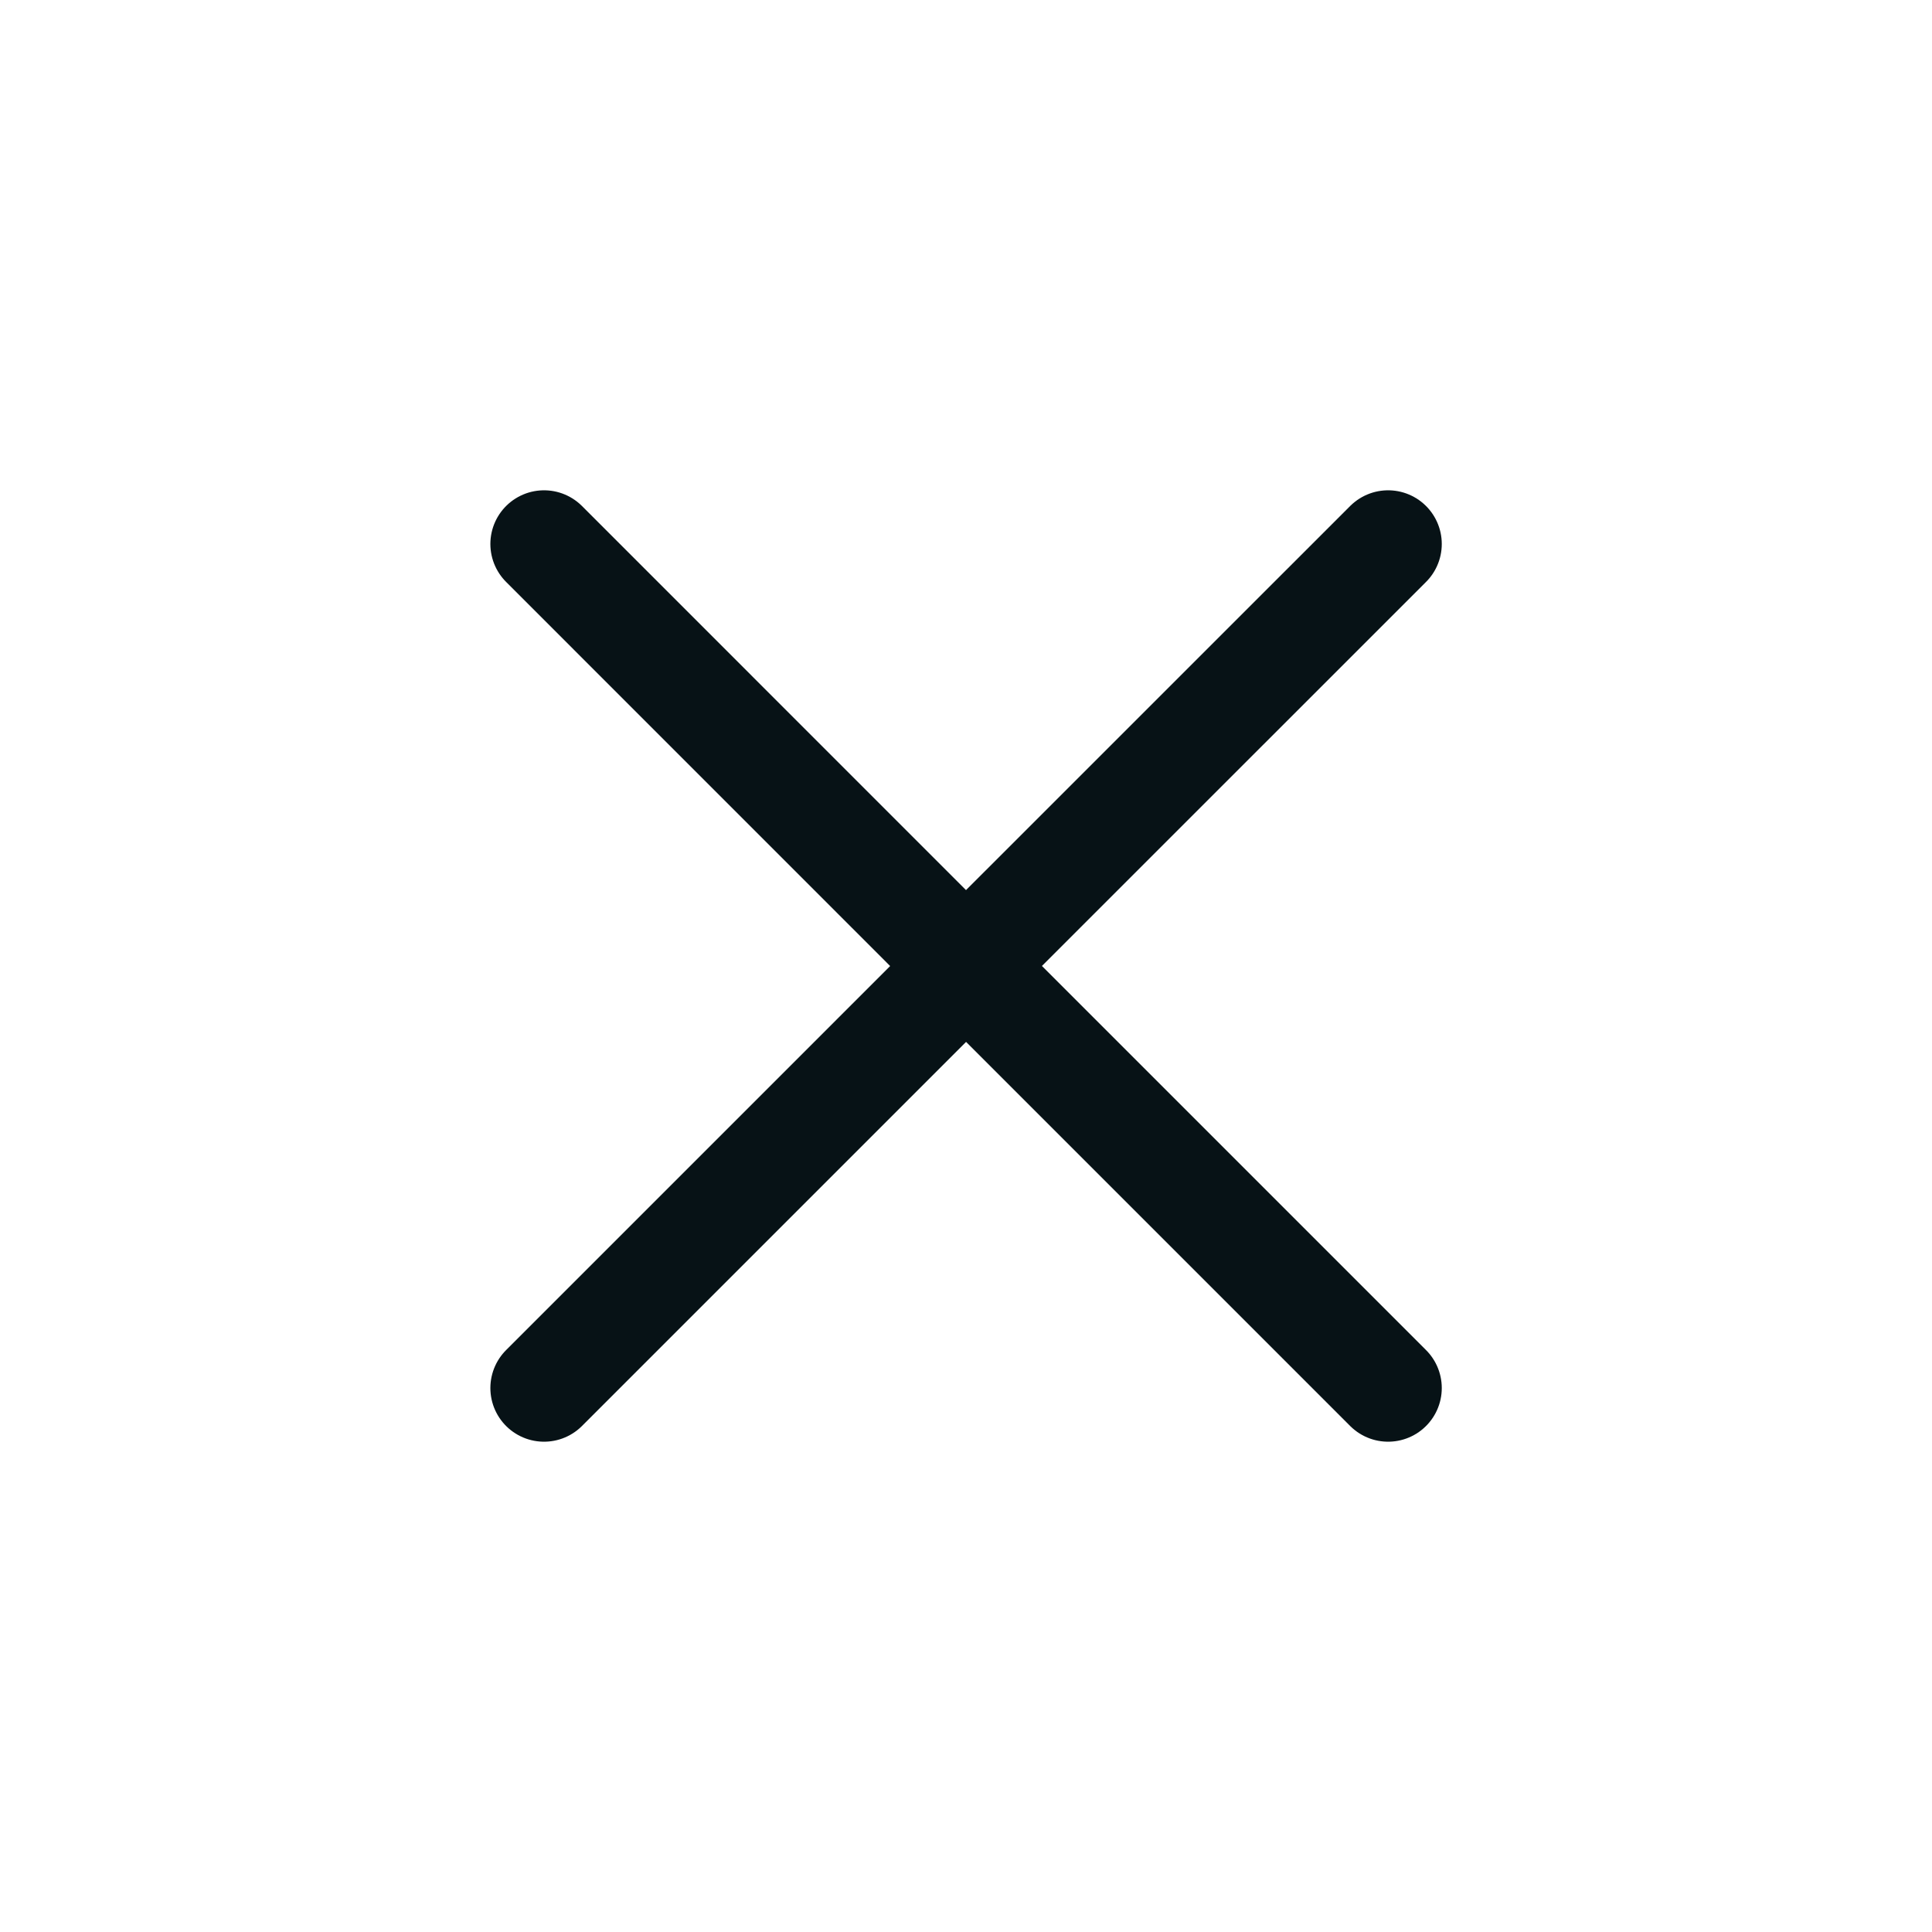 <svg width="27" height="27" viewBox="0 0 27 27" fill="none" xmlns="http://www.w3.org/2000/svg">
<path d="M7.603 19.398L13.501 13.5L19.399 19.398M19.399 7.602L13.5 13.5L7.603 7.602" stroke="#071216" stroke-width="1.5" stroke-linecap="round" stroke-linejoin="round"/>
</svg>
